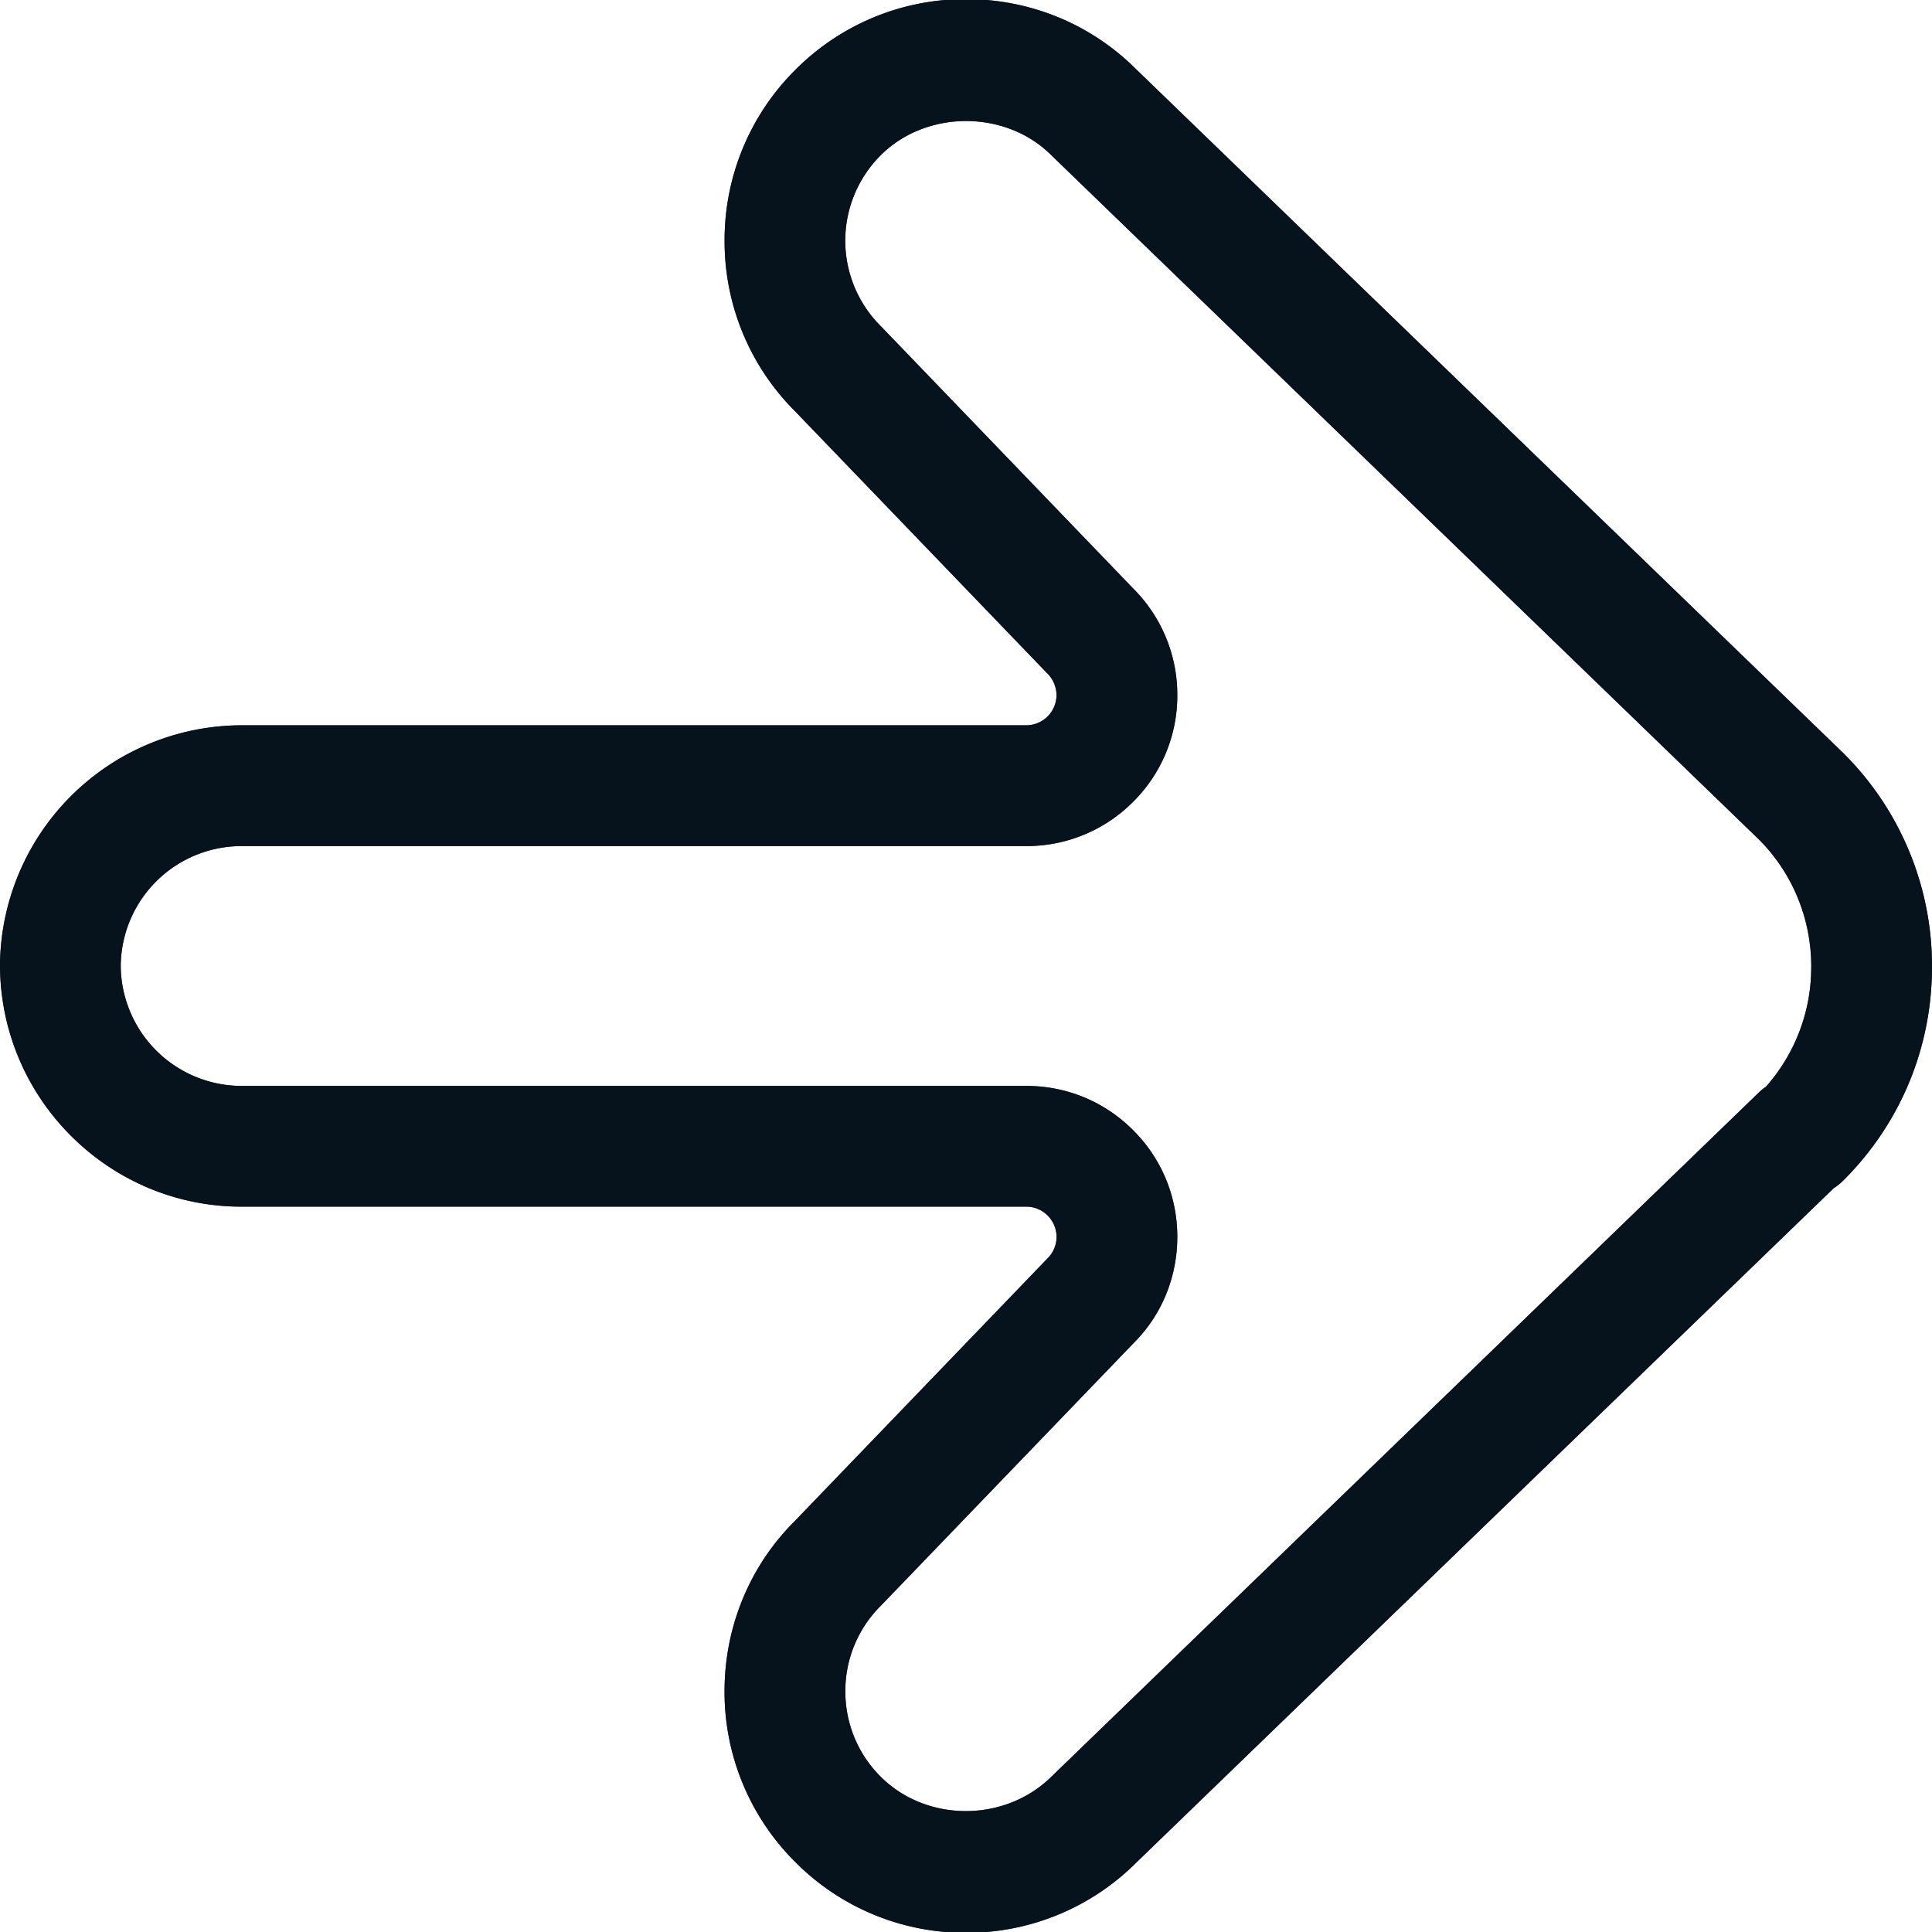 <svg xmlns="http://www.w3.org/2000/svg" xmlns:xlink="http://www.w3.org/1999/xlink" width="41" height="41" viewBox="0 0 41 41"><defs><path id="a" d="M1602.878 421.516a5.088 5.088 0 0 1-1.502-3.624c0-1.369.533-2.656 1.484-3.606l5.374-5.585a.638.638 0 0 0 0-.904.638.638 0 0 0-.453-.19h-16.656c-2.814 0-5.112-2.288-5.125-5.113v-.047a5.136 5.136 0 0 1 5.125-5.055h16.656a.644.644 0 0 0 .64-.64.653.653 0 0 0-.204-.47l-5.34-5.55a5.09 5.09 0 0 1-1.5-3.625 5.09 5.09 0 0 1 1.5-3.623 5.085 5.085 0 0 1 3.624-1.502c1.369 0 2.655.533 3.609 1.487l15.013 14.518a6.365 6.365 0 0 1 1.877 4.53c0 1.712-.667 3.32-1.877 4.53a1.215 1.215 0 0 1-.211.17l-14.787 14.299a5.09 5.09 0 0 1-3.624 1.501 5.084 5.084 0 0 1-3.623-1.501zm21.56-18.999c0-1.026-.4-1.991-1.112-2.703l-15.013-14.518c-.968-.97-2.655-.97-3.624 0a2.56 2.56 0 0 0 .018 3.641l5.339 5.55a3.18 3.18 0 0 1 .938 2.265 3.17 3.17 0 0 1-.93 2.256 3.183 3.183 0 0 1-2.273.947h-16.656a2.565 2.565 0 0 0-2.563 2.54 2.568 2.568 0 0 0 2.563 2.55h16.656c.859 0 1.666.336 2.269.943.603.603.934 1.405.934 2.26 0 .855-.332 1.66-.92 2.247l-5.375 5.585a2.546 2.546 0 0 0-.75 1.812c0 .685.266 1.328.75 1.812.969.969 2.64.983 3.639-.015l14.998-14.505c.047-.044.095-.085.148-.12a3.814 3.814 0 0 0 .963-2.547z"/></defs><g transform="translate(-1586 -382)"><use fill="#3e3e3e" xlink:href="#a"/><use fill="#06121c" xlink:href="#a"/></g></svg>